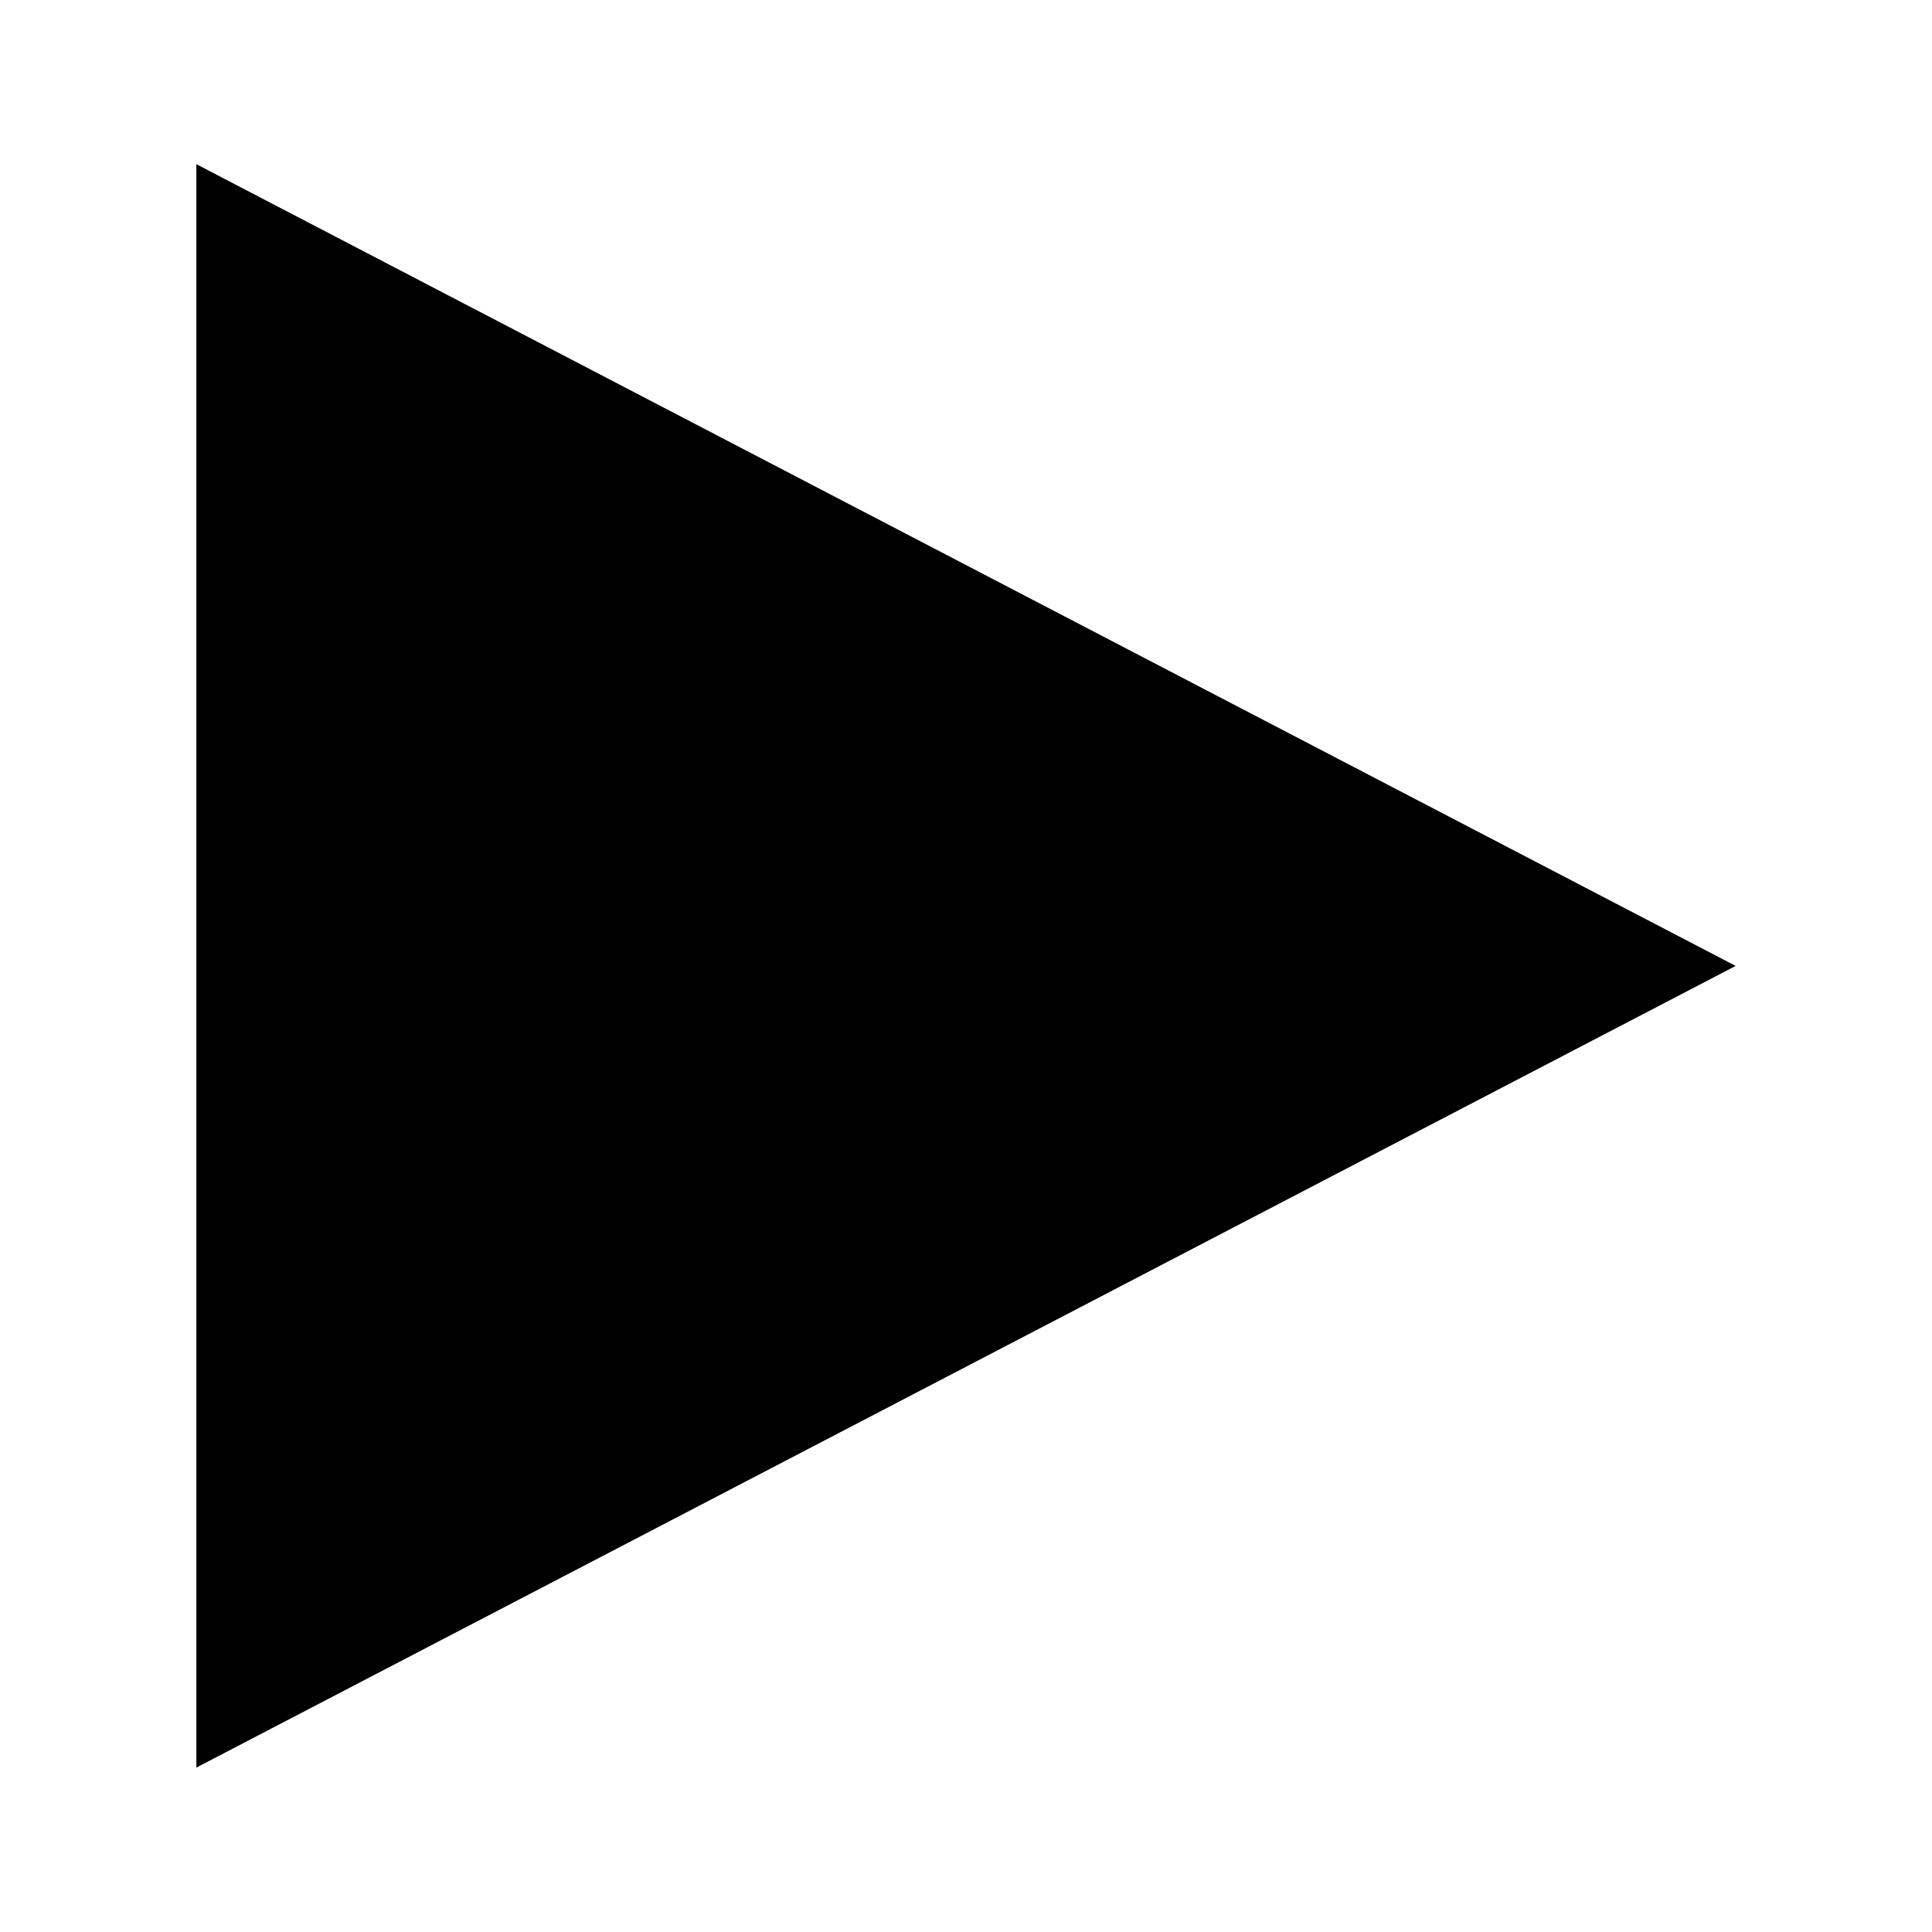 <?xml version="1.0" encoding="UTF-8" standalone="no"?>
<svg xmlns:svg="http://www.w3.org/2000/svg" xmlns="http://www.w3.org/2000/svg" width="35.433" height="35.433" id="svg2" version="1.1"><g id="layer5"><path style="fill-opacity:1;stroke:none" d="m 3.601,3.011 0,29.407 L 31.832,17.715 z" id="path3119-0"></path></g></svg>